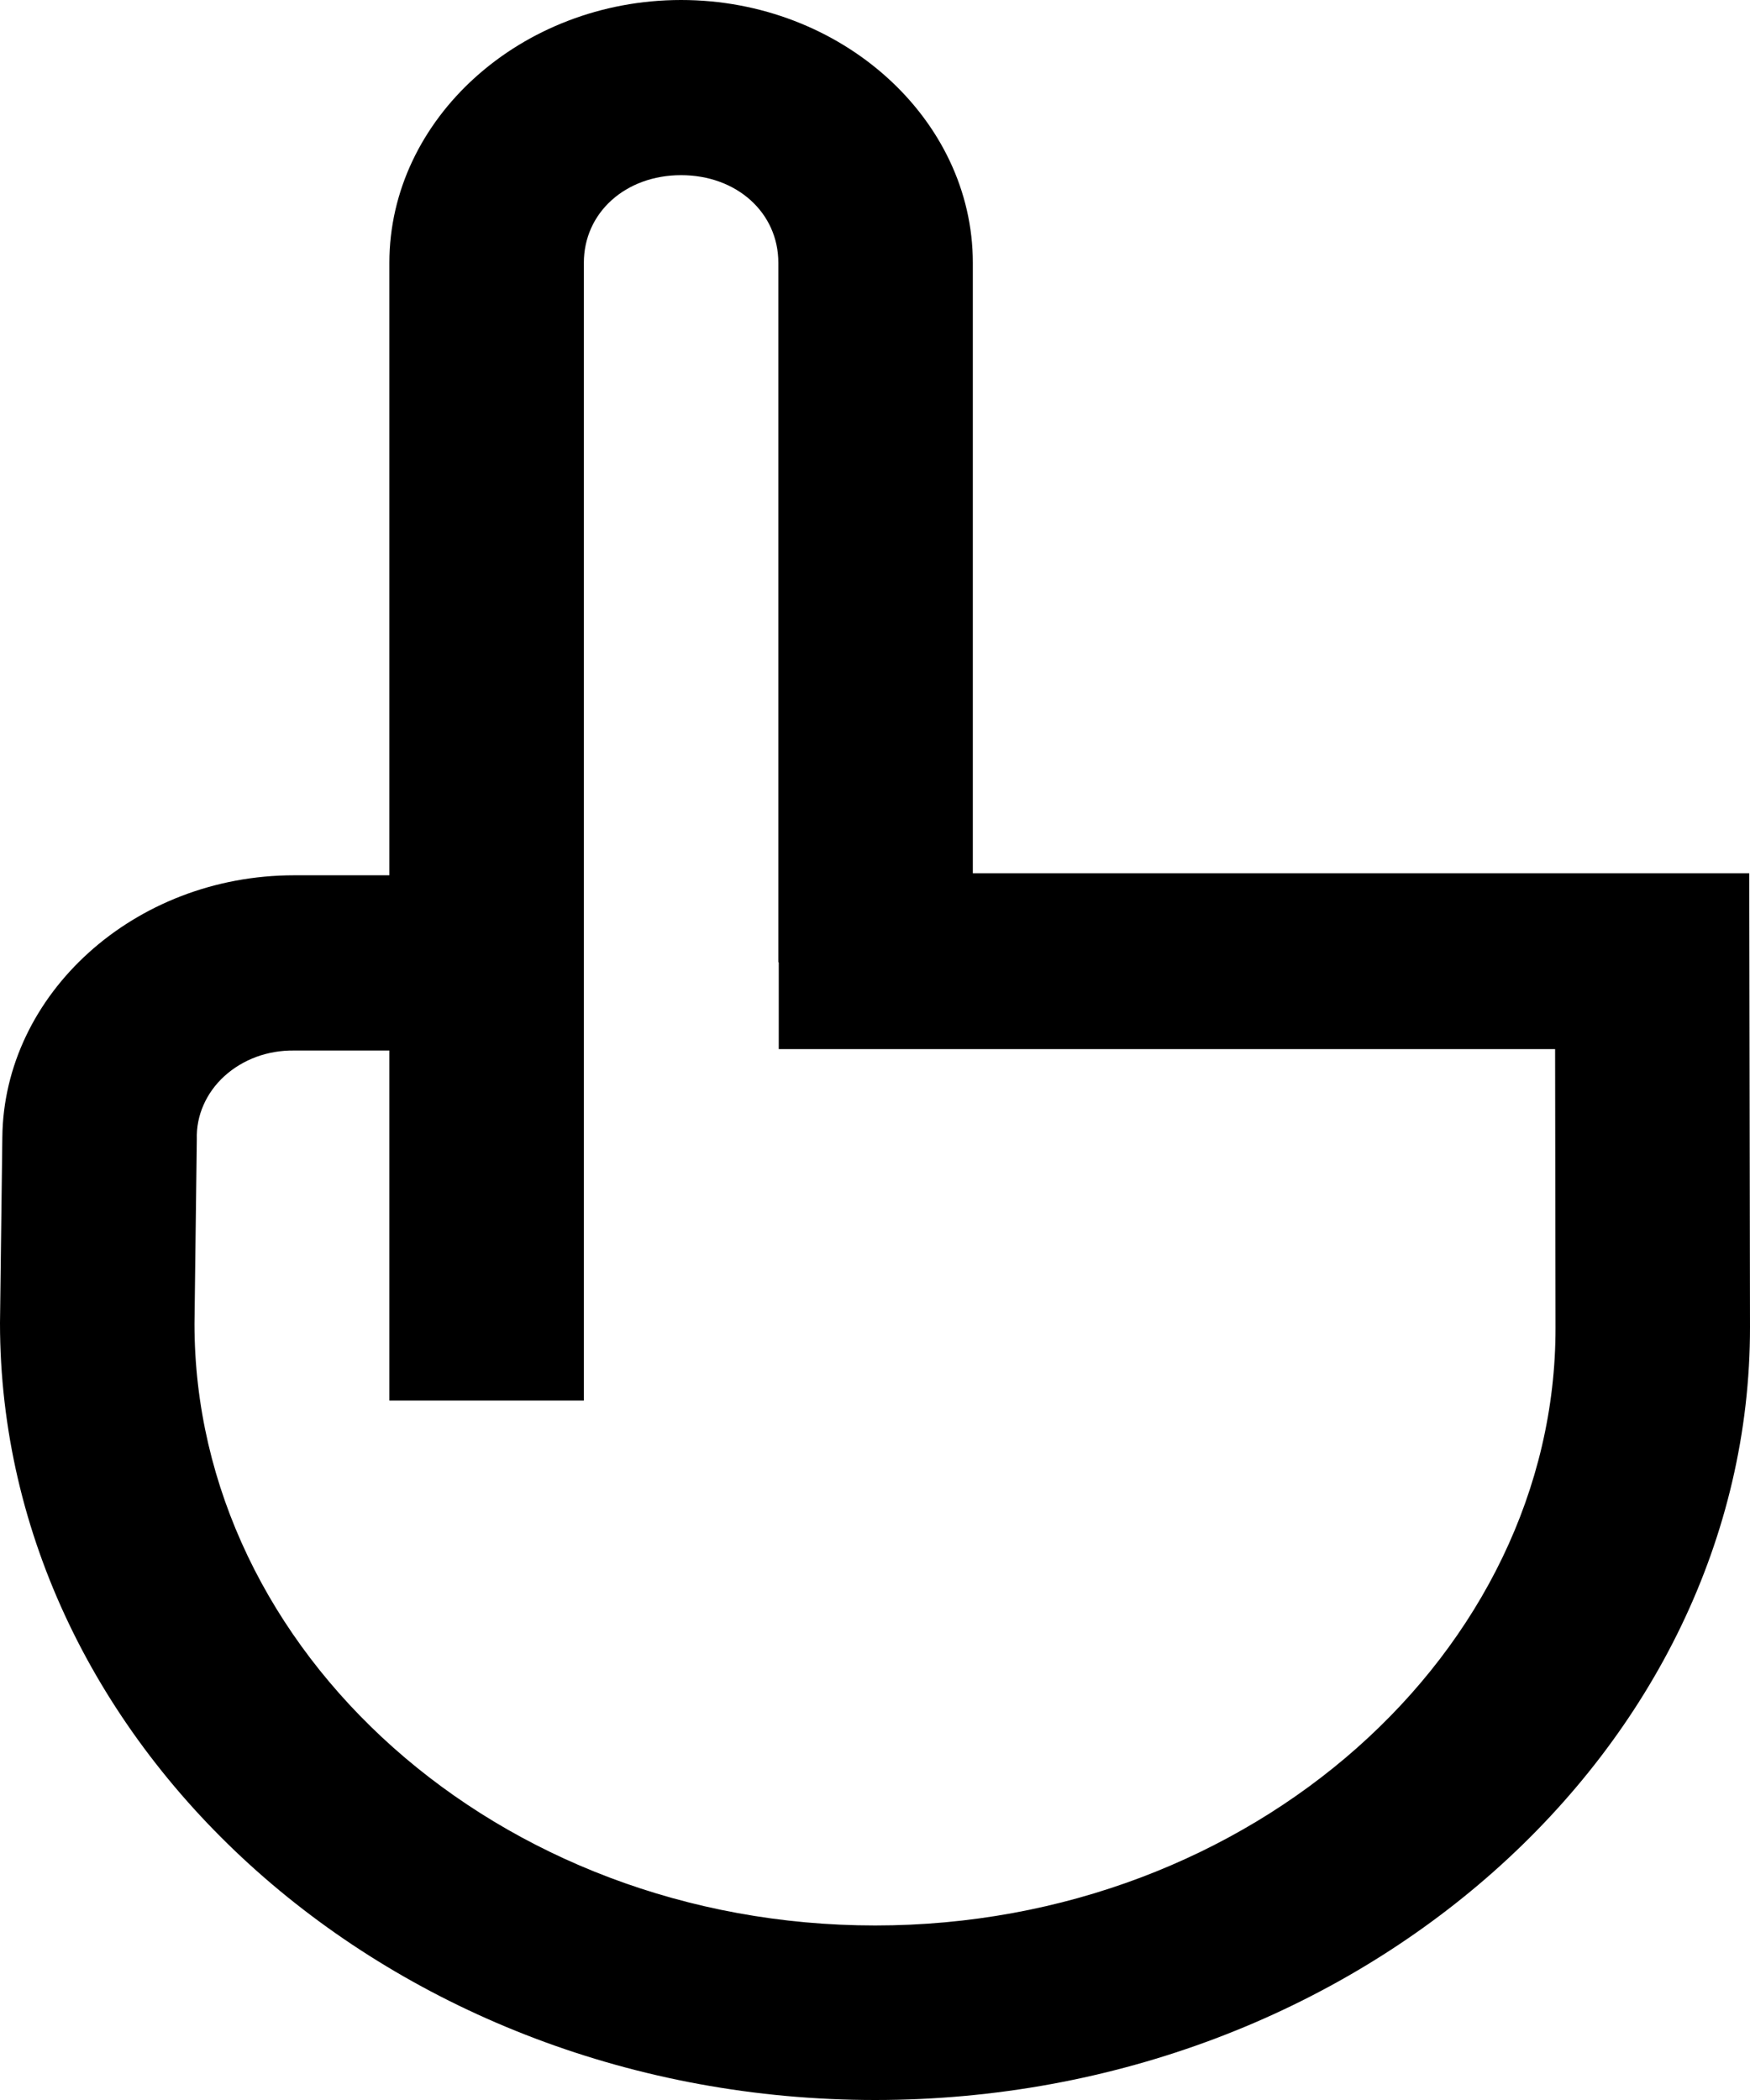 <svg width="30" height="36" viewBox="0 0 30 36" fill="none" xmlns="http://www.w3.org/2000/svg">
  <path d="M11.676 0C8.935 0 6.675 2.033 6.675 4.505V15.005H5.041C2.297 15.005 0.063 17.045 0.04 19.499L0 22.68C0 29.972 6.738 36 15.003 36C23.268 36 30.007 29.981 30 22.748L29.987 14.97H16.677V4.505C16.677 2.033 14.416 0 11.676 0ZM11.676 3.003C12.63 3.003 13.343 3.646 13.343 4.505V16.495H13.35V17.985H26.659L26.666 22.761C26.673 28.305 21.471 33.008 15.003 33.008C8.535 33.008 3.334 28.317 3.334 22.692L3.374 19.529C3.368 19.329 3.406 19.131 3.488 18.945C3.569 18.759 3.691 18.59 3.847 18.448C4.003 18.306 4.189 18.194 4.394 18.118C4.599 18.043 4.819 18.006 5.041 18.009H6.675V24.01H10.009V4.505C10.009 3.646 10.722 3.003 11.676 3.003Z" fill="black"/>
</svg>

